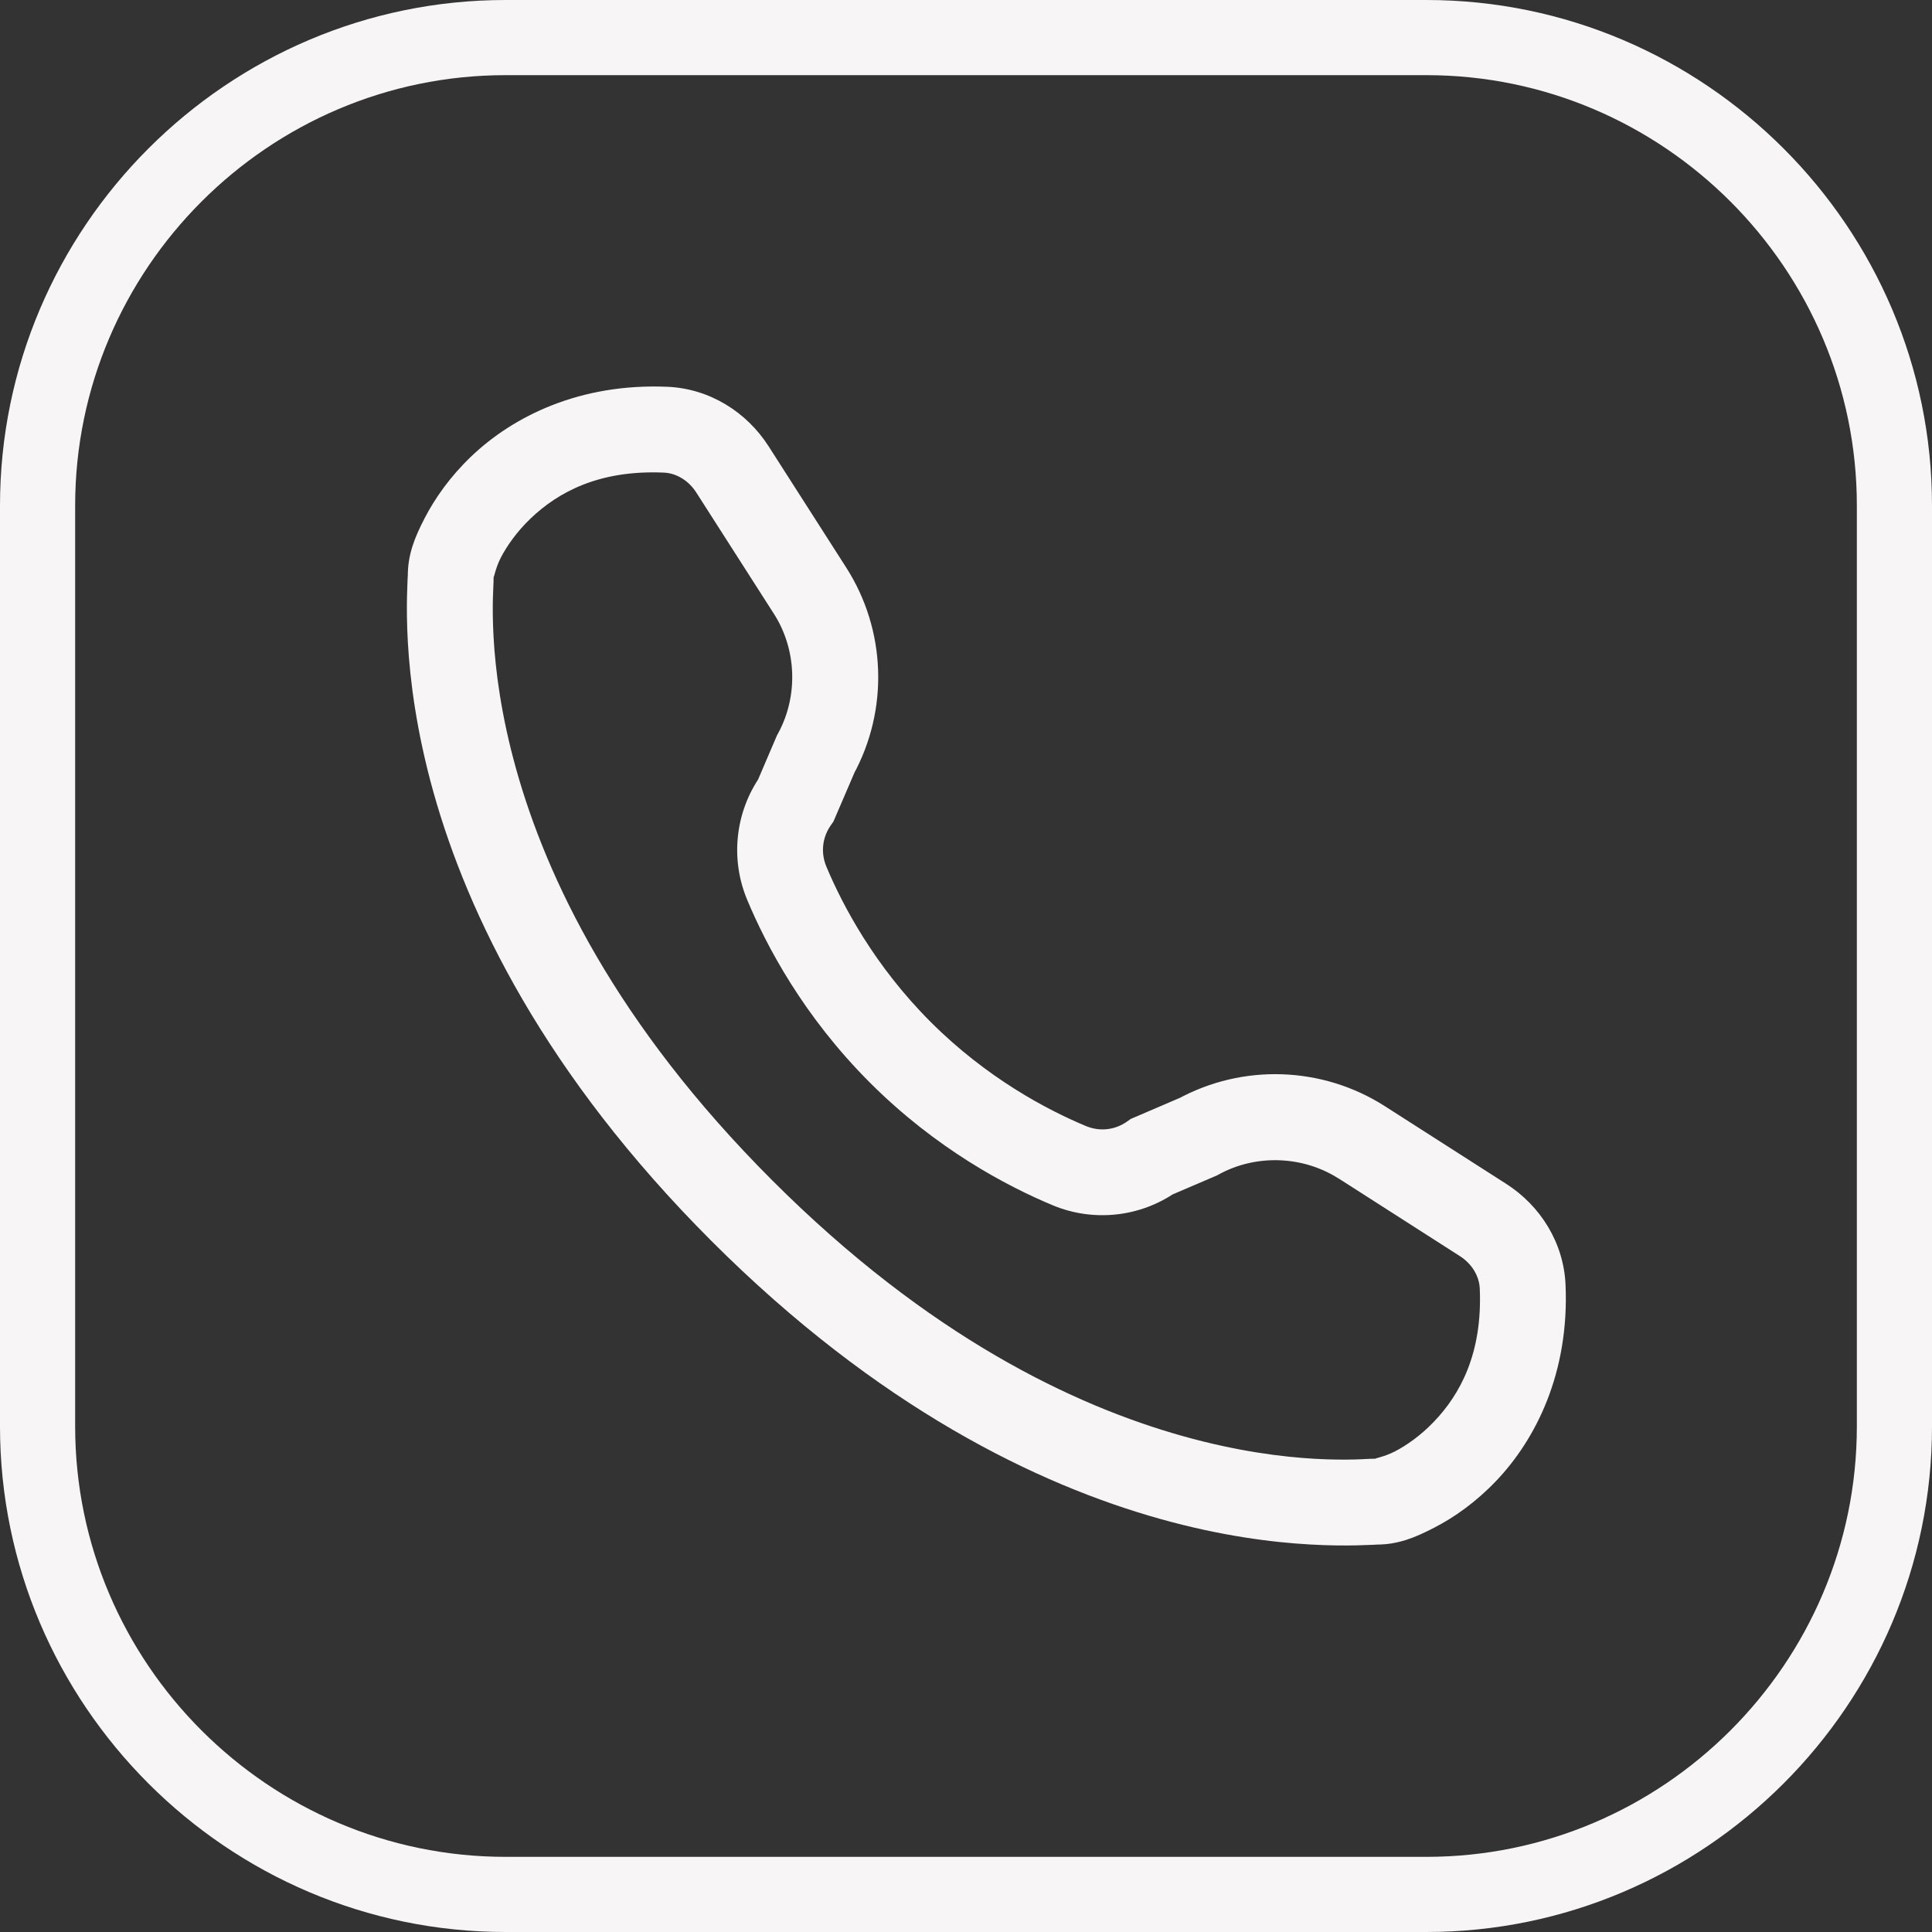 <svg width="40" height="40" viewBox="0 0 40 40" fill="none" xmlns="http://www.w3.org/2000/svg">
<rect x="0" y="0" width="40" height="40" fill="#333333" stroke="none"/>
<path d="M13.821 8.008C12.003 7.93 10.623 8.621 9.755 9.451C9.321 9.866 9.008 10.311 8.793 10.726C8.579 11.14 8.443 11.482 8.443 11.927C8.443 11.887 8.433 12.095 8.427 12.337C8.421 12.578 8.422 12.903 8.444 13.297C8.489 14.083 8.622 15.147 8.976 16.408C9.683 18.93 11.275 22.238 14.729 25.692C18.183 29.147 21.492 30.739 24.014 31.446C25.275 31.8 26.339 31.933 27.125 31.977C27.518 32 27.842 32 28.083 31.995C28.325 31.989 28.534 31.979 28.495 31.979C28.939 31.979 29.281 31.843 29.696 31.628C30.111 31.414 30.555 31.101 30.971 30.666C31.801 29.798 32.492 28.419 32.413 26.601C32.376 25.733 31.895 24.965 31.184 24.51C30.635 24.158 29.783 23.612 28.67 22.901C27.379 22.076 25.729 22.017 24.382 22.755L24.458 22.717L23.412 23.166L23.335 23.22C23.081 23.399 22.765 23.432 22.479 23.312C21.677 22.977 20.427 22.318 19.266 21.156C18.104 19.994 17.445 18.744 17.109 17.942C16.99 17.656 17.023 17.341 17.201 17.087L17.255 17.01L17.705 15.963L17.667 16.04C18.404 14.694 18.347 13.043 17.521 11.752C16.809 10.639 16.263 9.787 15.912 9.238C15.456 8.527 14.688 8.046 13.821 8.008ZM13.745 9.785C13.994 9.795 14.252 9.941 14.415 10.196C14.767 10.746 15.313 11.598 16.024 12.71C16.496 13.447 16.529 14.416 16.108 15.186L16.087 15.224L15.658 16.226L15.746 16.064C15.221 16.812 15.116 17.784 15.469 18.628C15.869 19.586 16.636 21.04 18.009 22.413C19.382 23.786 20.835 24.552 21.793 24.953C22.638 25.306 23.609 25.201 24.358 24.675L24.196 24.764L25.198 24.335L25.236 24.314C26.005 23.893 26.974 23.928 27.712 24.399V24.397C28.823 25.108 29.676 25.655 30.226 26.007C30.481 26.17 30.626 26.427 30.637 26.677C30.695 28.027 30.227 28.872 29.686 29.437C29.415 29.72 29.122 29.925 28.88 30.05C28.638 30.175 28.407 30.201 28.495 30.201C28.332 30.201 28.246 30.212 28.042 30.217C27.837 30.222 27.564 30.222 27.226 30.203C26.55 30.165 25.617 30.049 24.493 29.734C22.246 29.104 19.233 27.683 15.986 24.436C12.739 21.188 11.318 18.176 10.688 15.929C10.373 14.805 10.257 13.872 10.219 13.196C10.2 12.858 10.2 12.584 10.205 12.38C10.21 12.176 10.22 12.09 10.22 11.927C10.22 12.015 10.246 11.783 10.371 11.541C10.497 11.3 10.702 11.006 10.984 10.736C11.55 10.195 12.395 9.726 13.745 9.785Z" fill="#F7F5F5"/>
<path d="M29.533 40H10.467C4.708 40 0 35.292 0 29.533V10.467C0 4.708 4.708 0 10.467 0H29.533C35.292 0 40 4.708 40 10.467V29.533C40 35.292 35.292 40 29.533 40ZM10.467 1.556C5.564 1.556 1.556 5.564 1.556 10.467V29.533C1.556 34.436 5.564 38.444 10.467 38.444H29.533C34.436 38.444 38.444 34.436 38.444 29.533V10.467C38.444 5.564 34.436 1.556 29.533 1.556H10.467Z" fill="#F7F5F5"/>
</svg>
